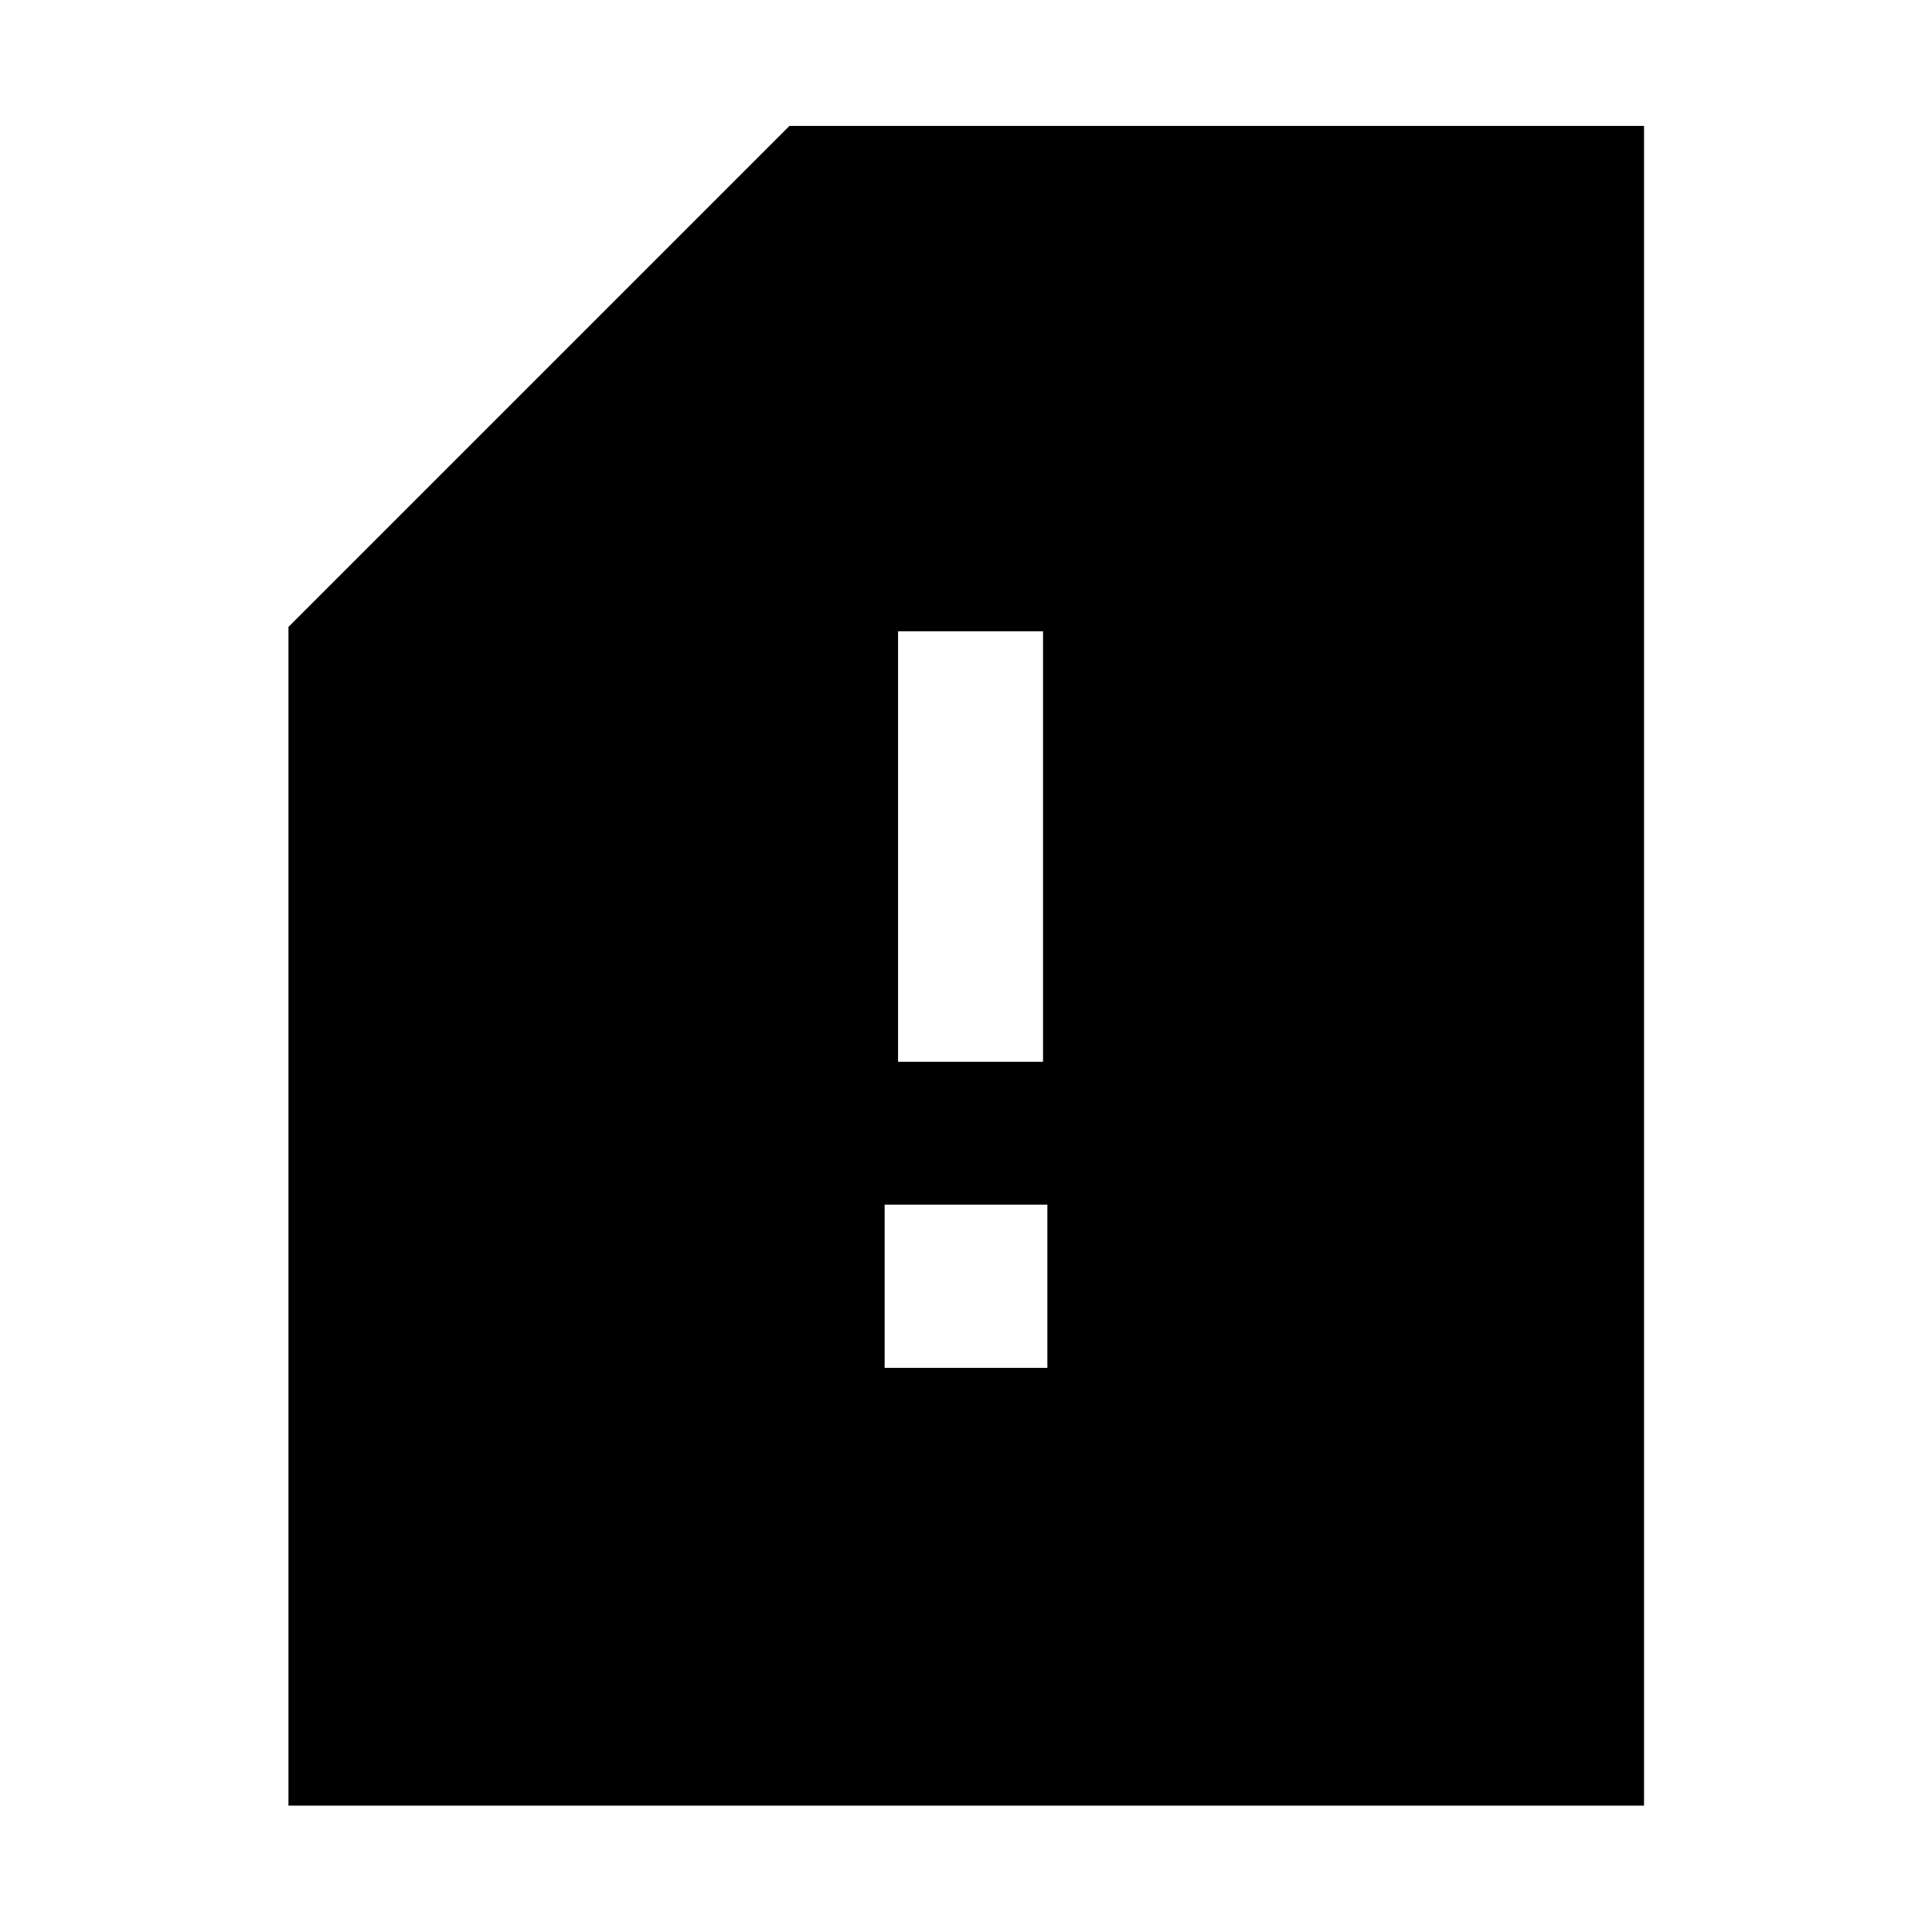<svg xmlns="http://www.w3.org/2000/svg" height="48" viewBox="0 -960 960 960" width="48"><path d="M439.57-280.33h80.86v-81.1h-80.86v81.1Zm6.67-152.08h72.04v-213.92h-72.04v213.92ZM816.91-62.8H143.33v-585.68l248.95-248.95h424.63V-62.8Z"/></svg>